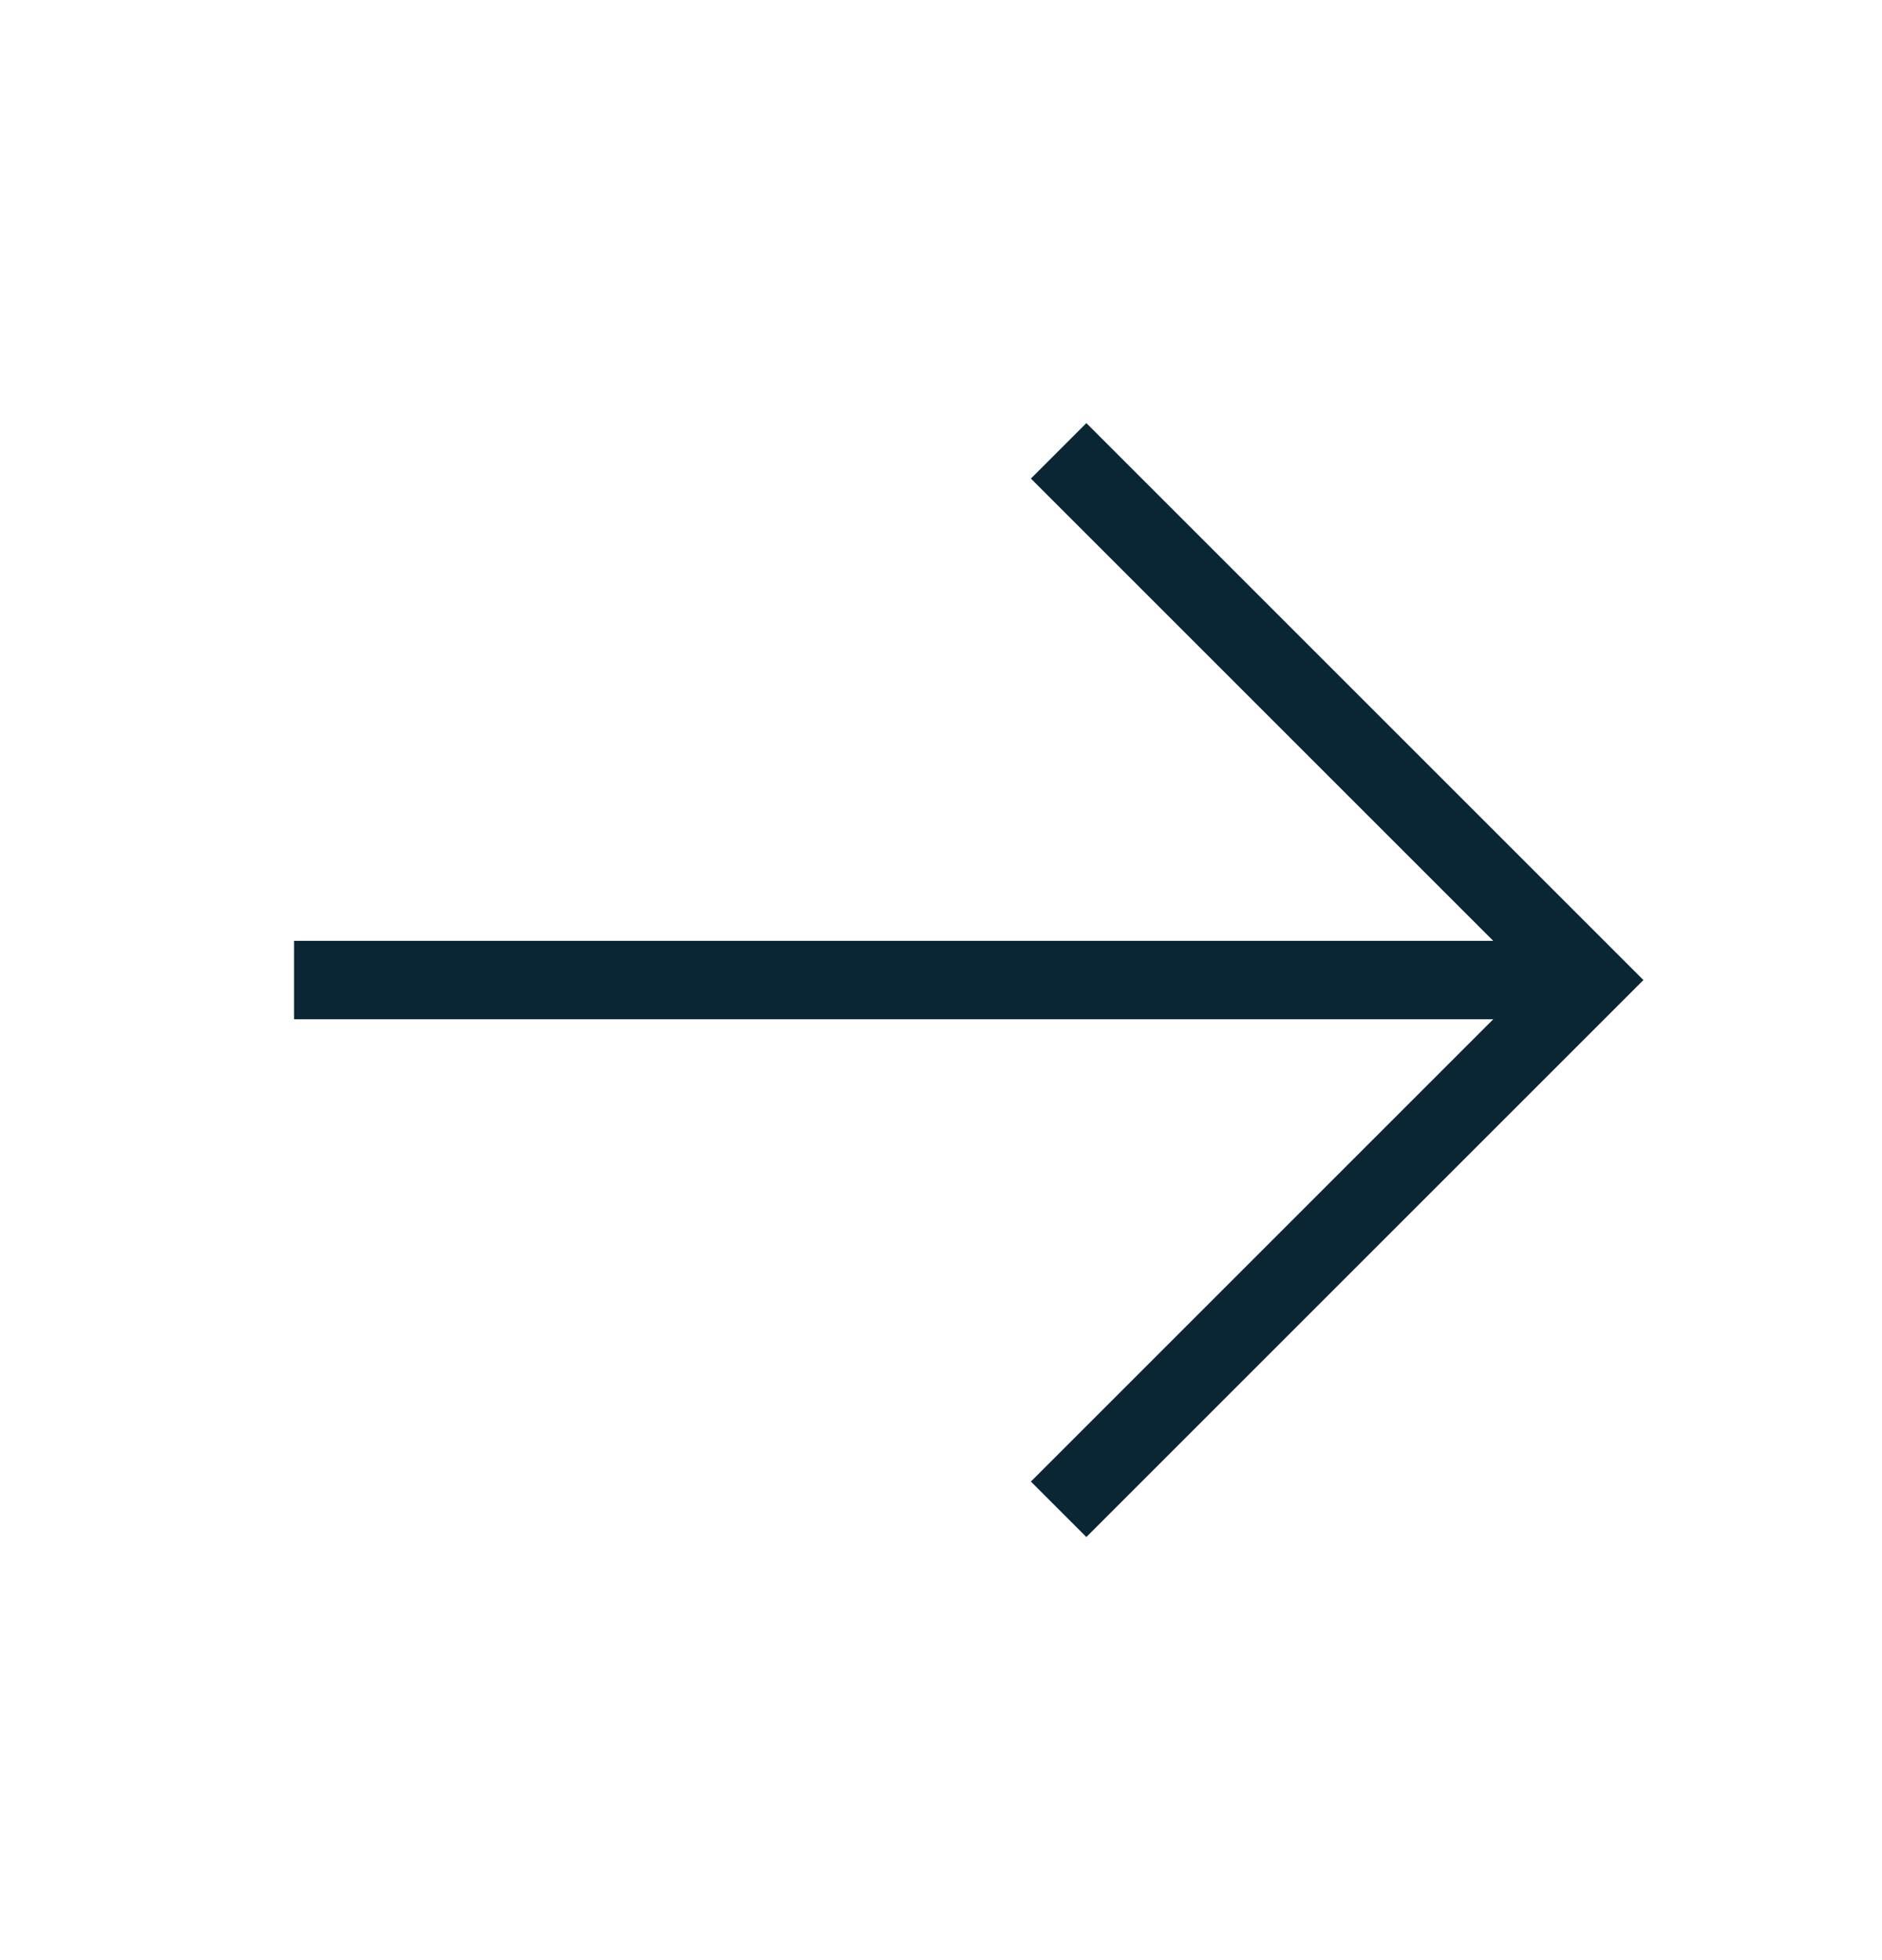<svg width="24" height="25" viewBox="0 0 24 25" fill="none" xmlns="http://www.w3.org/2000/svg">
<path d="M3.75 12.5H20.25" stroke="#0A2533" strokeWidth="2" strokeLinecap="round" strokeLinejoin="round"/>
<path d="M13.5 5.75L20.25 12.5L13.5 19.25" stroke="#0A2533" strokeWidth="2" strokeLinecap="round" strokeLinejoin="round"/>
</svg>
